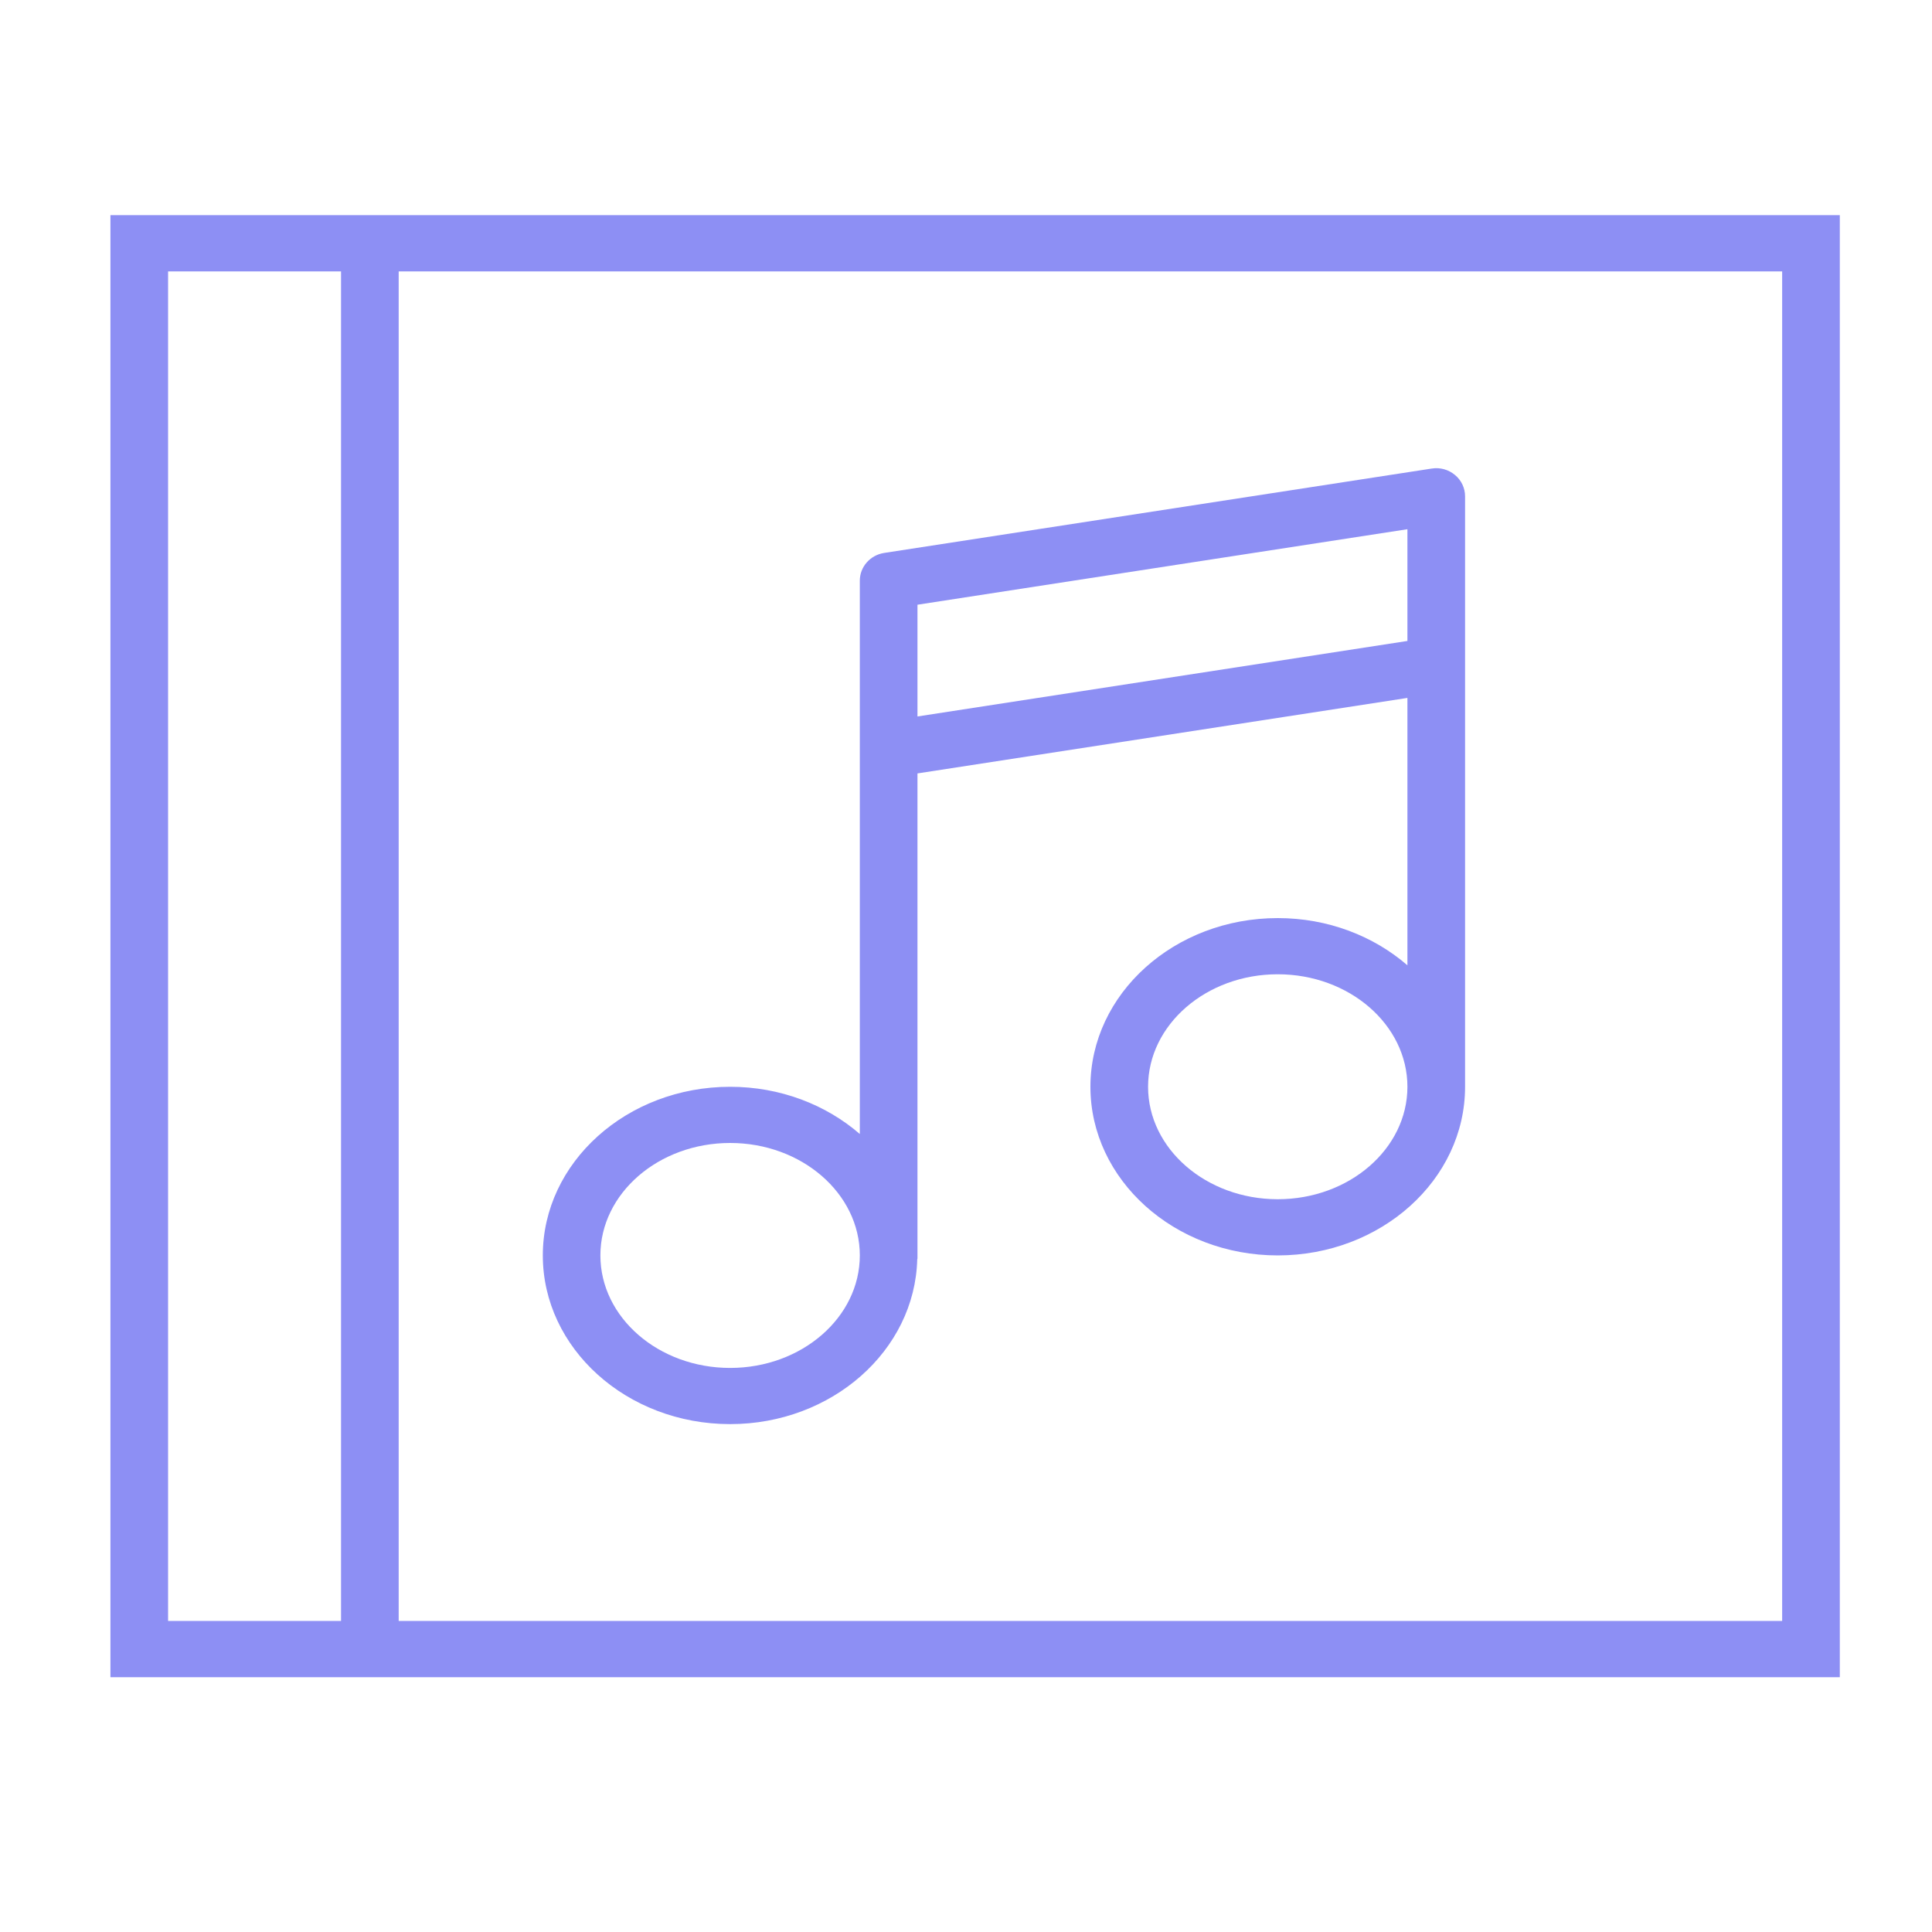 <svg width="25" height="25" viewBox="0 0 25 25" fill="none" xmlns="http://www.w3.org/2000/svg">
<g opacity="0.7">
<path fill-rule="evenodd" clip-rule="evenodd" d="M5.159 2.784H4.413H1.429V21.703H4.413H5.159H23.807V2.784H5.159ZM4.413 20.975H2.175V3.512H4.413V20.975ZM5.159 20.975H23.061V3.512H5.159V20.975Z" fill="#5D5FEF"/>
<path fill-rule="evenodd" clip-rule="evenodd" d="M11.869 16.296C11.839 17.476 10.765 18.428 9.448 18.428C8.111 18.428 7.024 17.449 7.024 16.245C7.024 15.042 8.111 14.063 9.448 14.063C10.099 14.063 10.69 14.296 11.126 14.674V9.697V8.71V7.514C11.126 7.335 11.26 7.183 11.441 7.155L18.527 6.063C18.637 6.046 18.745 6.077 18.827 6.146C18.911 6.215 18.958 6.316 18.958 6.423V6.786V8.605V14.063C18.958 15.266 17.871 16.245 16.534 16.245C15.197 16.245 14.11 15.266 14.11 14.063C14.11 12.859 15.197 11.88 16.534 11.88C17.185 11.88 17.776 12.113 18.212 12.491V9.031L11.872 10.008V16.283C11.872 16.285 11.871 16.287 11.871 16.29C11.87 16.292 11.869 16.294 11.869 16.296ZM14.856 14.063C14.856 14.865 15.609 15.518 16.534 15.518C17.459 15.518 18.212 14.865 18.212 14.063C18.212 13.26 17.459 12.607 16.534 12.607C15.609 12.607 14.856 13.26 14.856 14.063ZM11.872 7.825L18.212 6.848V8.294L11.872 9.271V8.71V7.825ZM11.126 16.245C11.126 15.443 10.373 14.79 9.448 14.79C8.522 14.79 7.769 15.443 7.769 16.245C7.769 17.048 8.522 17.701 9.448 17.701C10.373 17.701 11.126 17.048 11.126 16.245Z" fill="#5D5FEF"/>
</g>
</svg>
